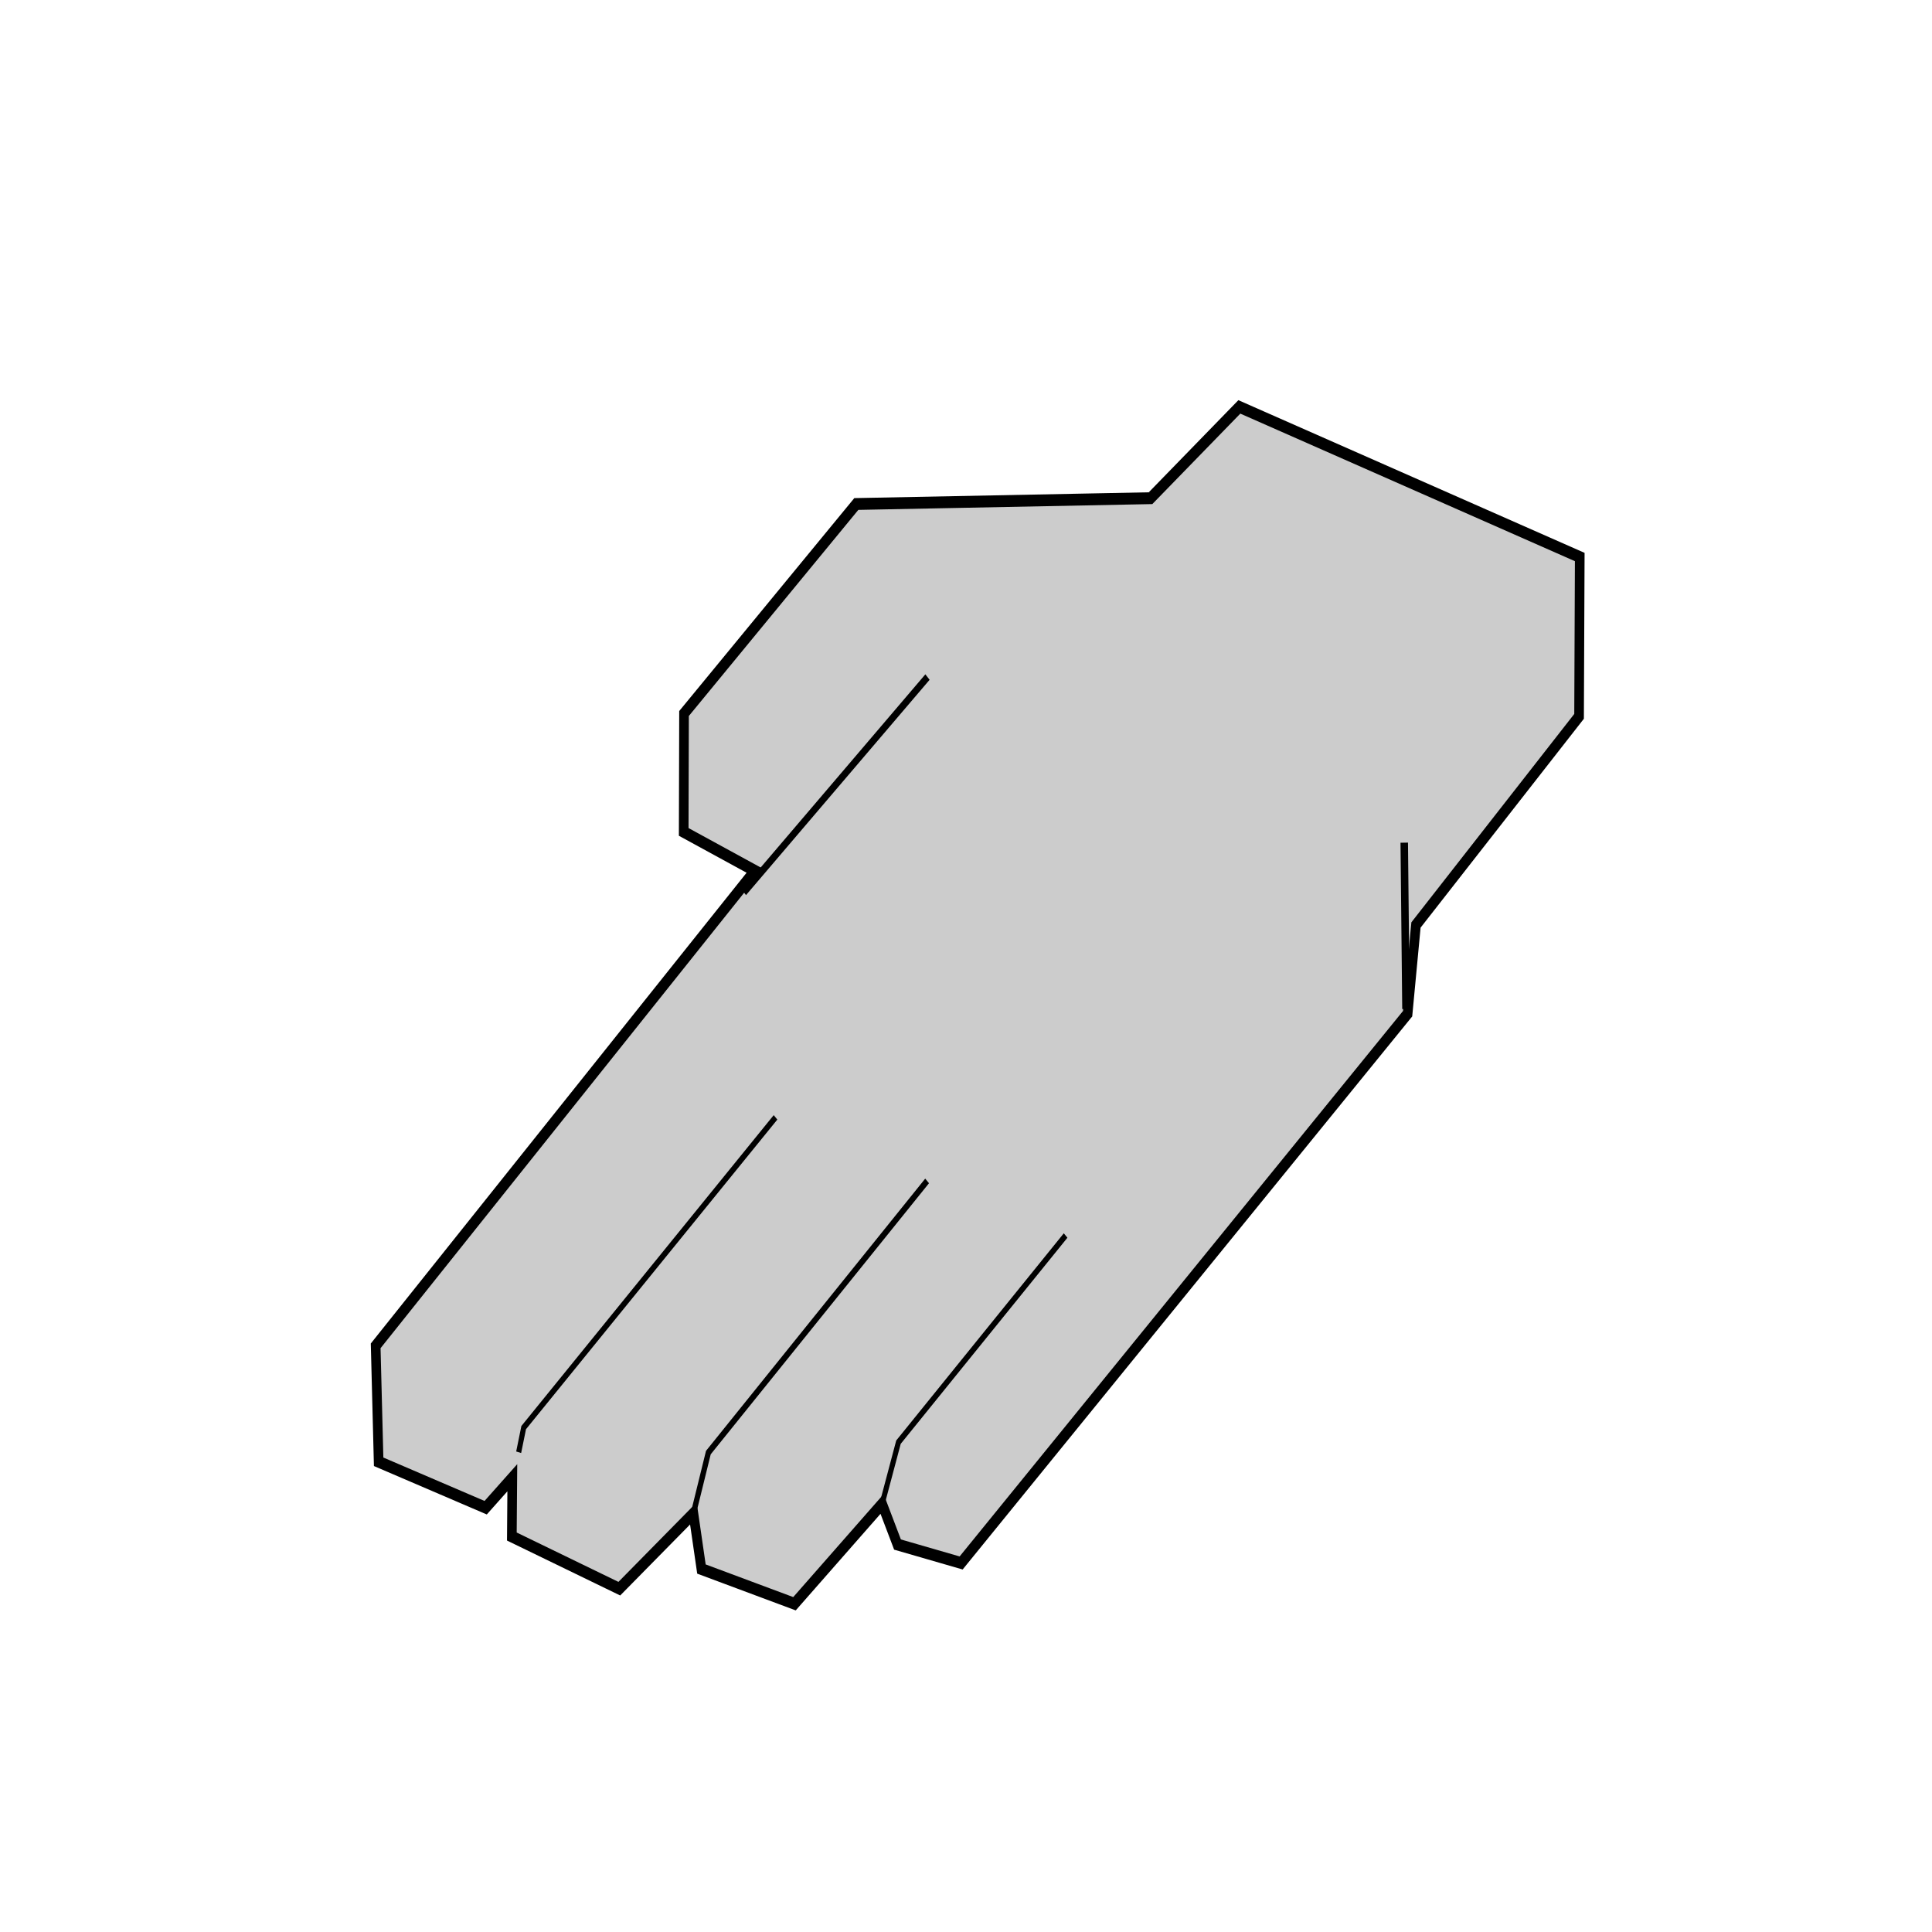 <?xml version="1.0" encoding="UTF-8" standalone="no"?>
<!-- Created with Inkscape (http://www.inkscape.org/) -->

<svg
   xmlns:dc="http://purl.org/dc/elements/1.1/"
   xmlns:cc="http://creativecommons.org/ns#"
   xmlns:rdf="http://www.w3.org/1999/02/22-rdf-syntax-ns#"
   xmlns:svg="http://www.w3.org/2000/svg"
   xmlns="http://www.w3.org/2000/svg"
   xmlns:sodipodi="http://sodipodi.sourceforge.net/DTD/sodipodi-0.dtd"
   xmlns:inkscape="http://www.inkscape.org/namespaces/inkscape"
   width="150"
   height="150"
   viewBox="0 0 39.687 39.688"
   version="1.1"
   id="svg1623"
   inkscape:version="0.92.5 (2060ec1f9f, 2020-04-08)"
   sodipodi:docname="paper.svg">
  <defs
     id="defs1617" />
  <sodipodi:namedview
     id="base"
     pagecolor="#ffffff"
     bordercolor="#666666"
     borderopacity="1.0"
     inkscape:pageopacity="0.0"
     inkscape:pageshadow="2"
     inkscape:zoom="2.8"
     inkscape:cx="72.610194"
     inkscape:cy="90.818197"
     inkscape:document-units="mm"
     inkscape:current-layer="layer1"
     showgrid="false"
     units="px"
     inkscape:window-width="1368"
     inkscape:window-height="740"
     inkscape:window-x="0"
     inkscape:window-y="0"
     inkscape:window-maximized="1" />
  <g
     inkscape:label="Layer 1"
     inkscape:groupmode="layer"
     id="layer1"
     transform="translate(0,-257.312)">
    <g
       id="g2208"
       transform="matrix(0.396,0,0,0.487,0.074,274.867)"
       style="fill:#cccccc">
      <path
         sodipodi:nodetypes="ccccccccccccccccccccccc"
         inkscape:connector-curvature="0"
         id="path1647"
         d="m 81.761,-12.551 -0.035,6.721 -8.46,8.8 -0.434,3.742 -23.161,23.169 -3.301,-0.777 -0.8,-1.712 -4.544,4.209 -4.827,-1.464 -0.418,-2.345 -3.842,3.174 -5.575,-2.2 0.024,-2.48 -1.382,1.264 -5.552,-1.937 -0.154,-4.89 19.672,-20.039 -3.693,-1.64 0.017,-4.995 8.937,-8.837 15.263,-0.245 4.607,-3.851 z"
         style="fill:#cccccc;stroke:#000000;stroke-width:0.5;stroke-linecap:butt;stroke-linejoin:miter;stroke-miterlimit:4;stroke-dasharray:none;stroke-opacity:1" />
      <path
         inkscape:connector-curvature="0"
         id="path2192"
         d="m 38.401,1.595 9.524,-9.083"
         style="fill:#cccccc;stroke:#000000;stroke-width:0.319px;stroke-linecap:butt;stroke-linejoin:miter;stroke-opacity:1" />
      <path
         inkscape:connector-curvature="0"
         id="path2194"
         d="m 26.718,25.211 0.26,-1.039 13.064,-13.087"
         style="fill:#cccccc;stroke:#000000;stroke-width:0.265px;stroke-linecap:butt;stroke-linejoin:miter;stroke-opacity:1" />
      <path
         sodipodi:nodetypes="ccc"
         inkscape:connector-curvature="0"
         id="path2196"
         d="m 35.781,27.793 0.777,-2.568 11.347,-11.459"
         style="fill:#cccccc;stroke:#000000;stroke-width:0.276px;stroke-linecap:butt;stroke-linejoin:miter;stroke-opacity:1" />
      <path
         sodipodi:nodetypes="ccc"
         inkscape:connector-curvature="0"
         id="path2198"
         d="m 45.569,27.392 0.851,-2.606 8.67,-8.717"
         style="fill:#cccccc;stroke:#000000;stroke-width:0.265px;stroke-linecap:butt;stroke-linejoin:miter;stroke-opacity:1" />
      <path
         inkscape:connector-curvature="0"
         id="path2200"
         d="m 72.657,-0.502 0.089,7.016"
         style="fill:#cccccc;stroke:#000000;stroke-width:0.388px;stroke-linecap:butt;stroke-linejoin:miter;stroke-opacity:1" />
    </g>
  </g>
</svg>
